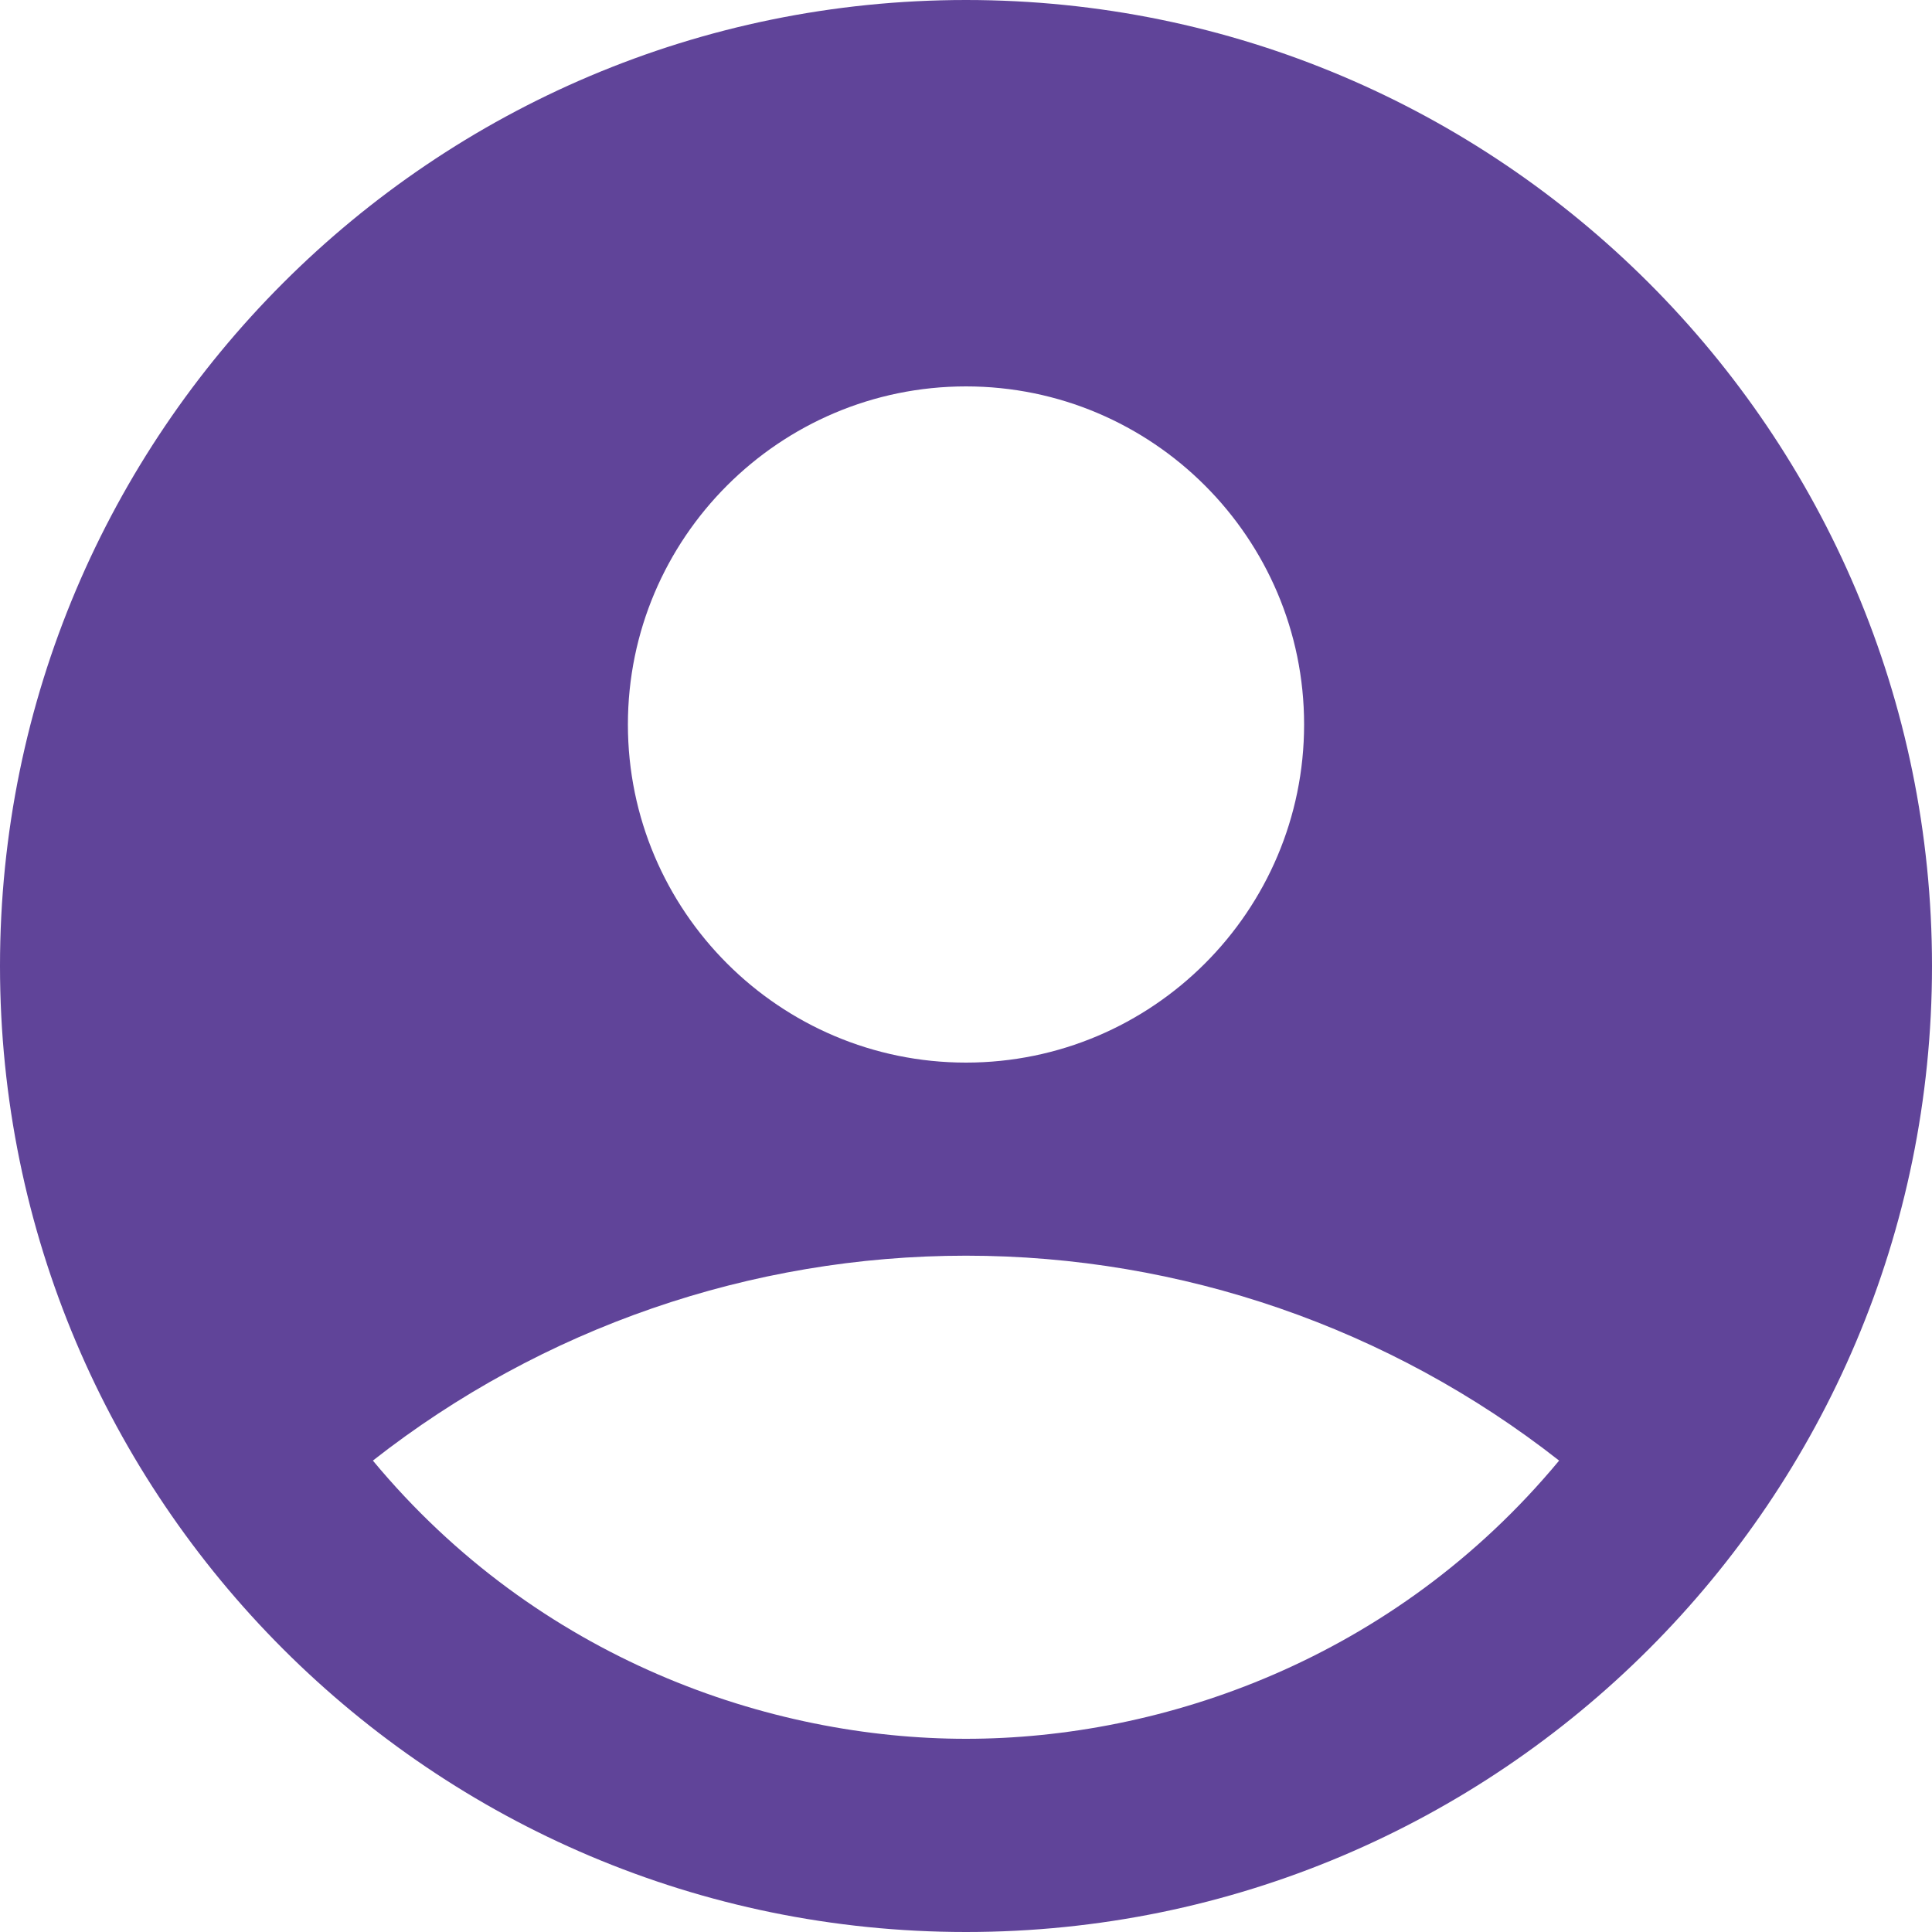 <svg width="50" height="50" viewBox="0 0 50 50" fill="none" xmlns="http://www.w3.org/2000/svg">
<path d="M25 0C11.2 0 0 11.2 0 25C0 38.8 11.2 50 25 50C38.8 50 50 38.8 50 25C50 11.2 38.8 0 25 0ZM25 10C29.825 10 33.75 13.925 33.75 18.75C33.75 23.575 29.825 27.5 25 27.5C20.175 27.5 16.25 23.575 16.25 18.75C16.25 13.925 20.175 10 25 10ZM25 45C19.925 45 13.925 42.95 9.65 37.8C14.029 34.364 19.434 32.497 25 32.497C30.566 32.497 35.971 34.364 40.35 37.8C36.075 42.95 30.075 45 25 45Z" fill="#604499"/>
</svg>
